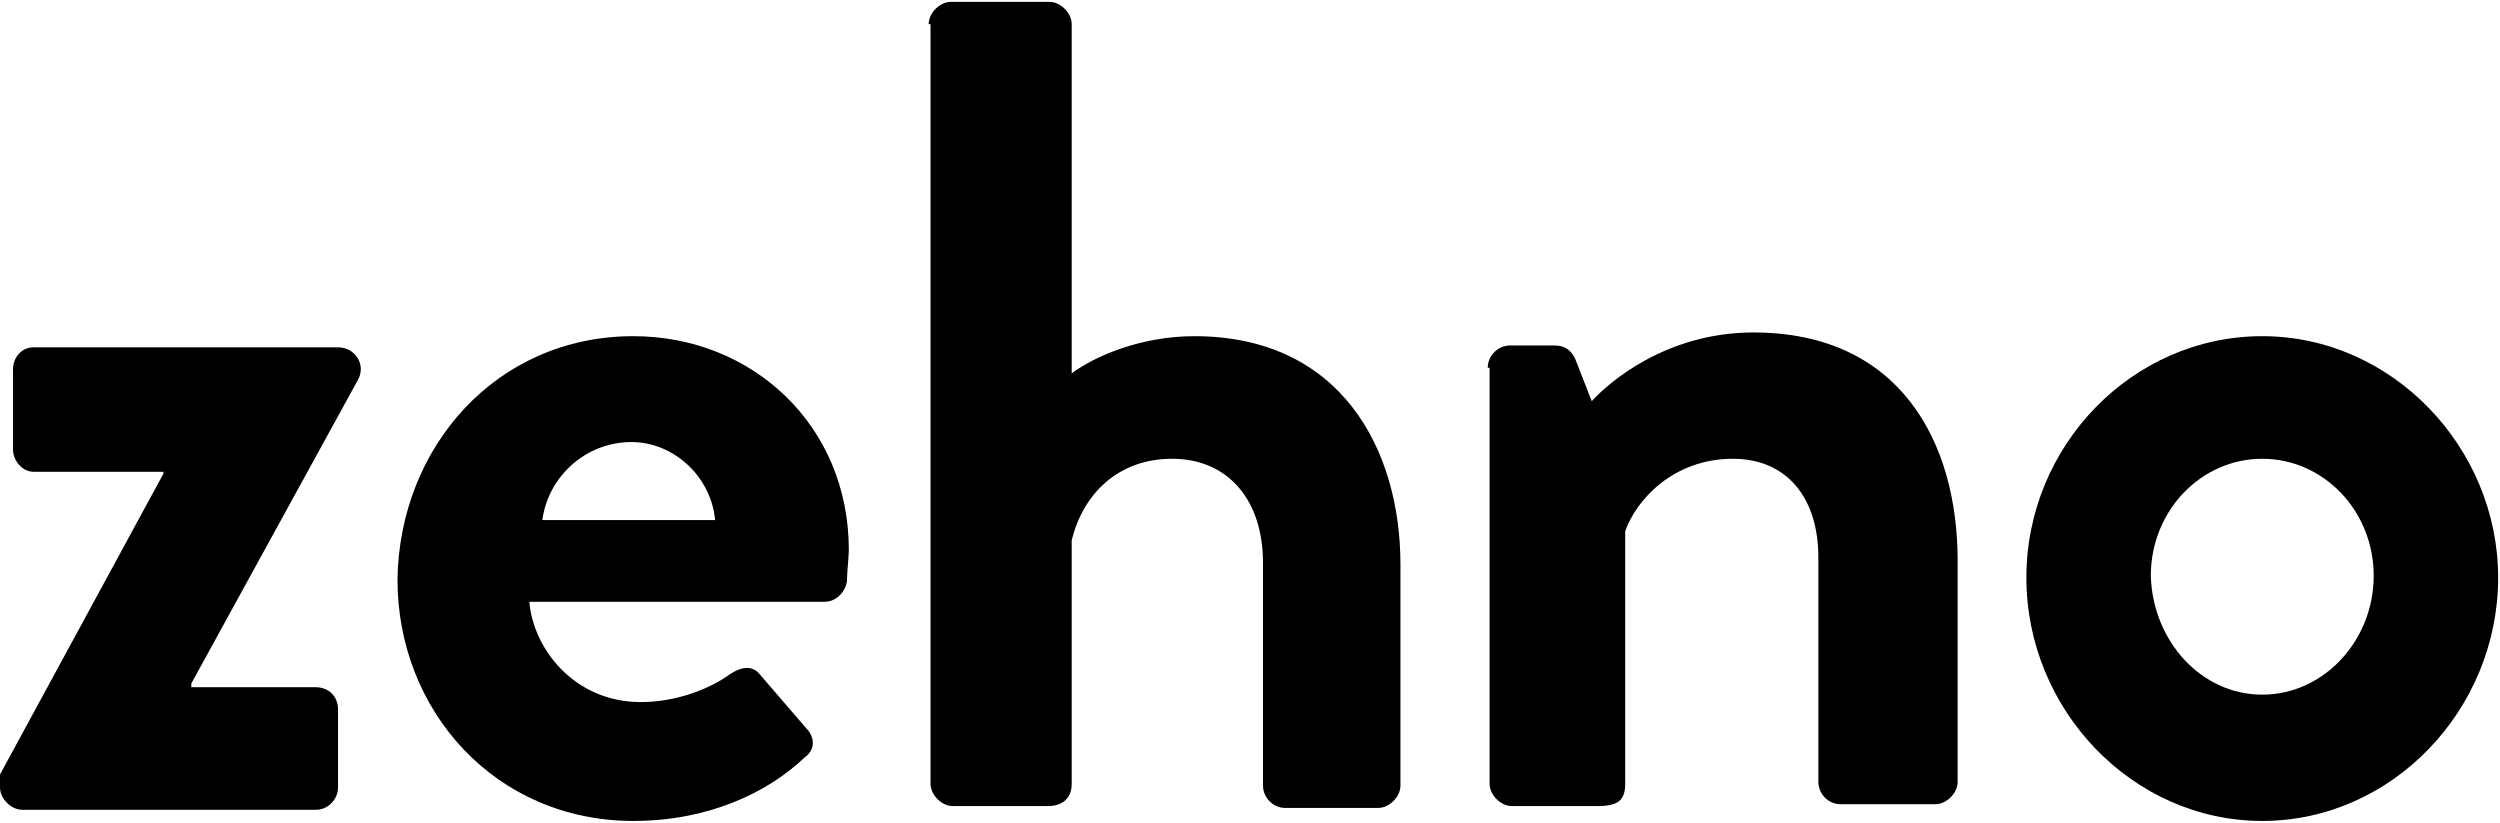 <svg version="1.1" id="logo" xmlns="http://www.w3.org/2000/svg" xmlns:xlink="http://www.w3.org/1999/xlink" x="0px" y="0px" viewBox="0 0 134.6 44.3" style="enable-background:new 0 0 134.6 44.3;" xml:space="preserve" class="style-svg replaced-svg svg-replaced-0">
<g>
	<path d="M0,41.7l8.8-16.2v-0.1H1.8c-0.6,0-1.1-0.6-1.1-1.2v-4.3c0-0.7,0.5-1.2,1.1-1.2h16.4c0.9,0,1.5,0.9,1.1,1.7l-9,16.4v0.2h6.7   c0.7,0,1.2,0.5,1.2,1.2v4.2c0,0.6-0.5,1.2-1.2,1.2H1.2c-0.6,0-1.2-0.6-1.2-1.2V41.7z"></path>
	<path d="M34.1,18.1c6.4,0,11.6,4.8,11.6,11.5c0,0.4-0.1,1.2-0.1,1.7c-0.1,0.6-0.6,1.1-1.2,1.1H28.5c0.2,2.5,2.4,5.4,6,5.4   c1.9,0,3.7-0.7,4.8-1.5c0.6-0.4,1.2-0.5,1.6,0l2.5,2.9c0.4,0.4,0.6,1.1-0.1,1.6c-2,1.9-5.2,3.4-9.2,3.4c-7.4,0-12.7-5.9-12.7-13   C21.5,24.1,26.7,18.1,34.1,18.1z M38.5,28c-0.2-2.3-2.2-4.2-4.5-4.2c-2.5,0-4.5,1.9-4.8,4.2H38.5z"></path>
	<path d="M50,1.3c0-0.6,0.6-1.2,1.2-1.2h5.3c0.6,0,1.2,0.6,1.2,1.2v18.8c1.2-0.9,3.7-2,6.6-2c7.9,0,11.1,6.1,11.1,12.3v11.9   c0,0.6-0.6,1.2-1.2,1.2h-5c-0.7,0-1.2-0.6-1.2-1.2v-12c0-3.4-1.9-5.6-4.9-5.6c-2.9,0-4.8,1.9-5.4,4.4v13.1c0,0.7-0.4,1.2-1.3,1.2   h-5.1c-0.6,0-1.2-0.6-1.2-1.2V1.3z"></path>
	<path d="M80.1,19.8c0-0.7,0.6-1.2,1.2-1.2h2.4c0.6,0,0.9,0.3,1.1,0.7l0.9,2.3c0.9-1,4-3.7,8.7-3.7c7.9,0,11,5.9,11,12.3v11.9   c0,0.6-0.6,1.2-1.2,1.2h-5.1c-0.7,0-1.2-0.6-1.2-1.2V30c0-3.2-1.7-5.3-4.6-5.3c-3.2,0-5.2,2.2-5.8,3.9v13.6c0,0.9-0.4,1.2-1.5,1.2   h-4.6c-0.6,0-1.2-0.6-1.2-1.2V19.8z"></path>
	<path d="M121.8,18.1c7,0,12.7,6,12.7,13c0,7.1-5.7,13.1-12.7,13.1c-7,0-12.7-6-12.7-13.1C109.1,24,114.8,18.1,121.8,18.1z    M121.8,37.4c3.3,0,6-2.9,6-6.4c0-3.5-2.7-6.3-6-6.3c-3.3,0-6,2.8-6,6.3C115.9,34.5,118.5,37.4,121.8,37.4z"></path>
</g>
</svg>